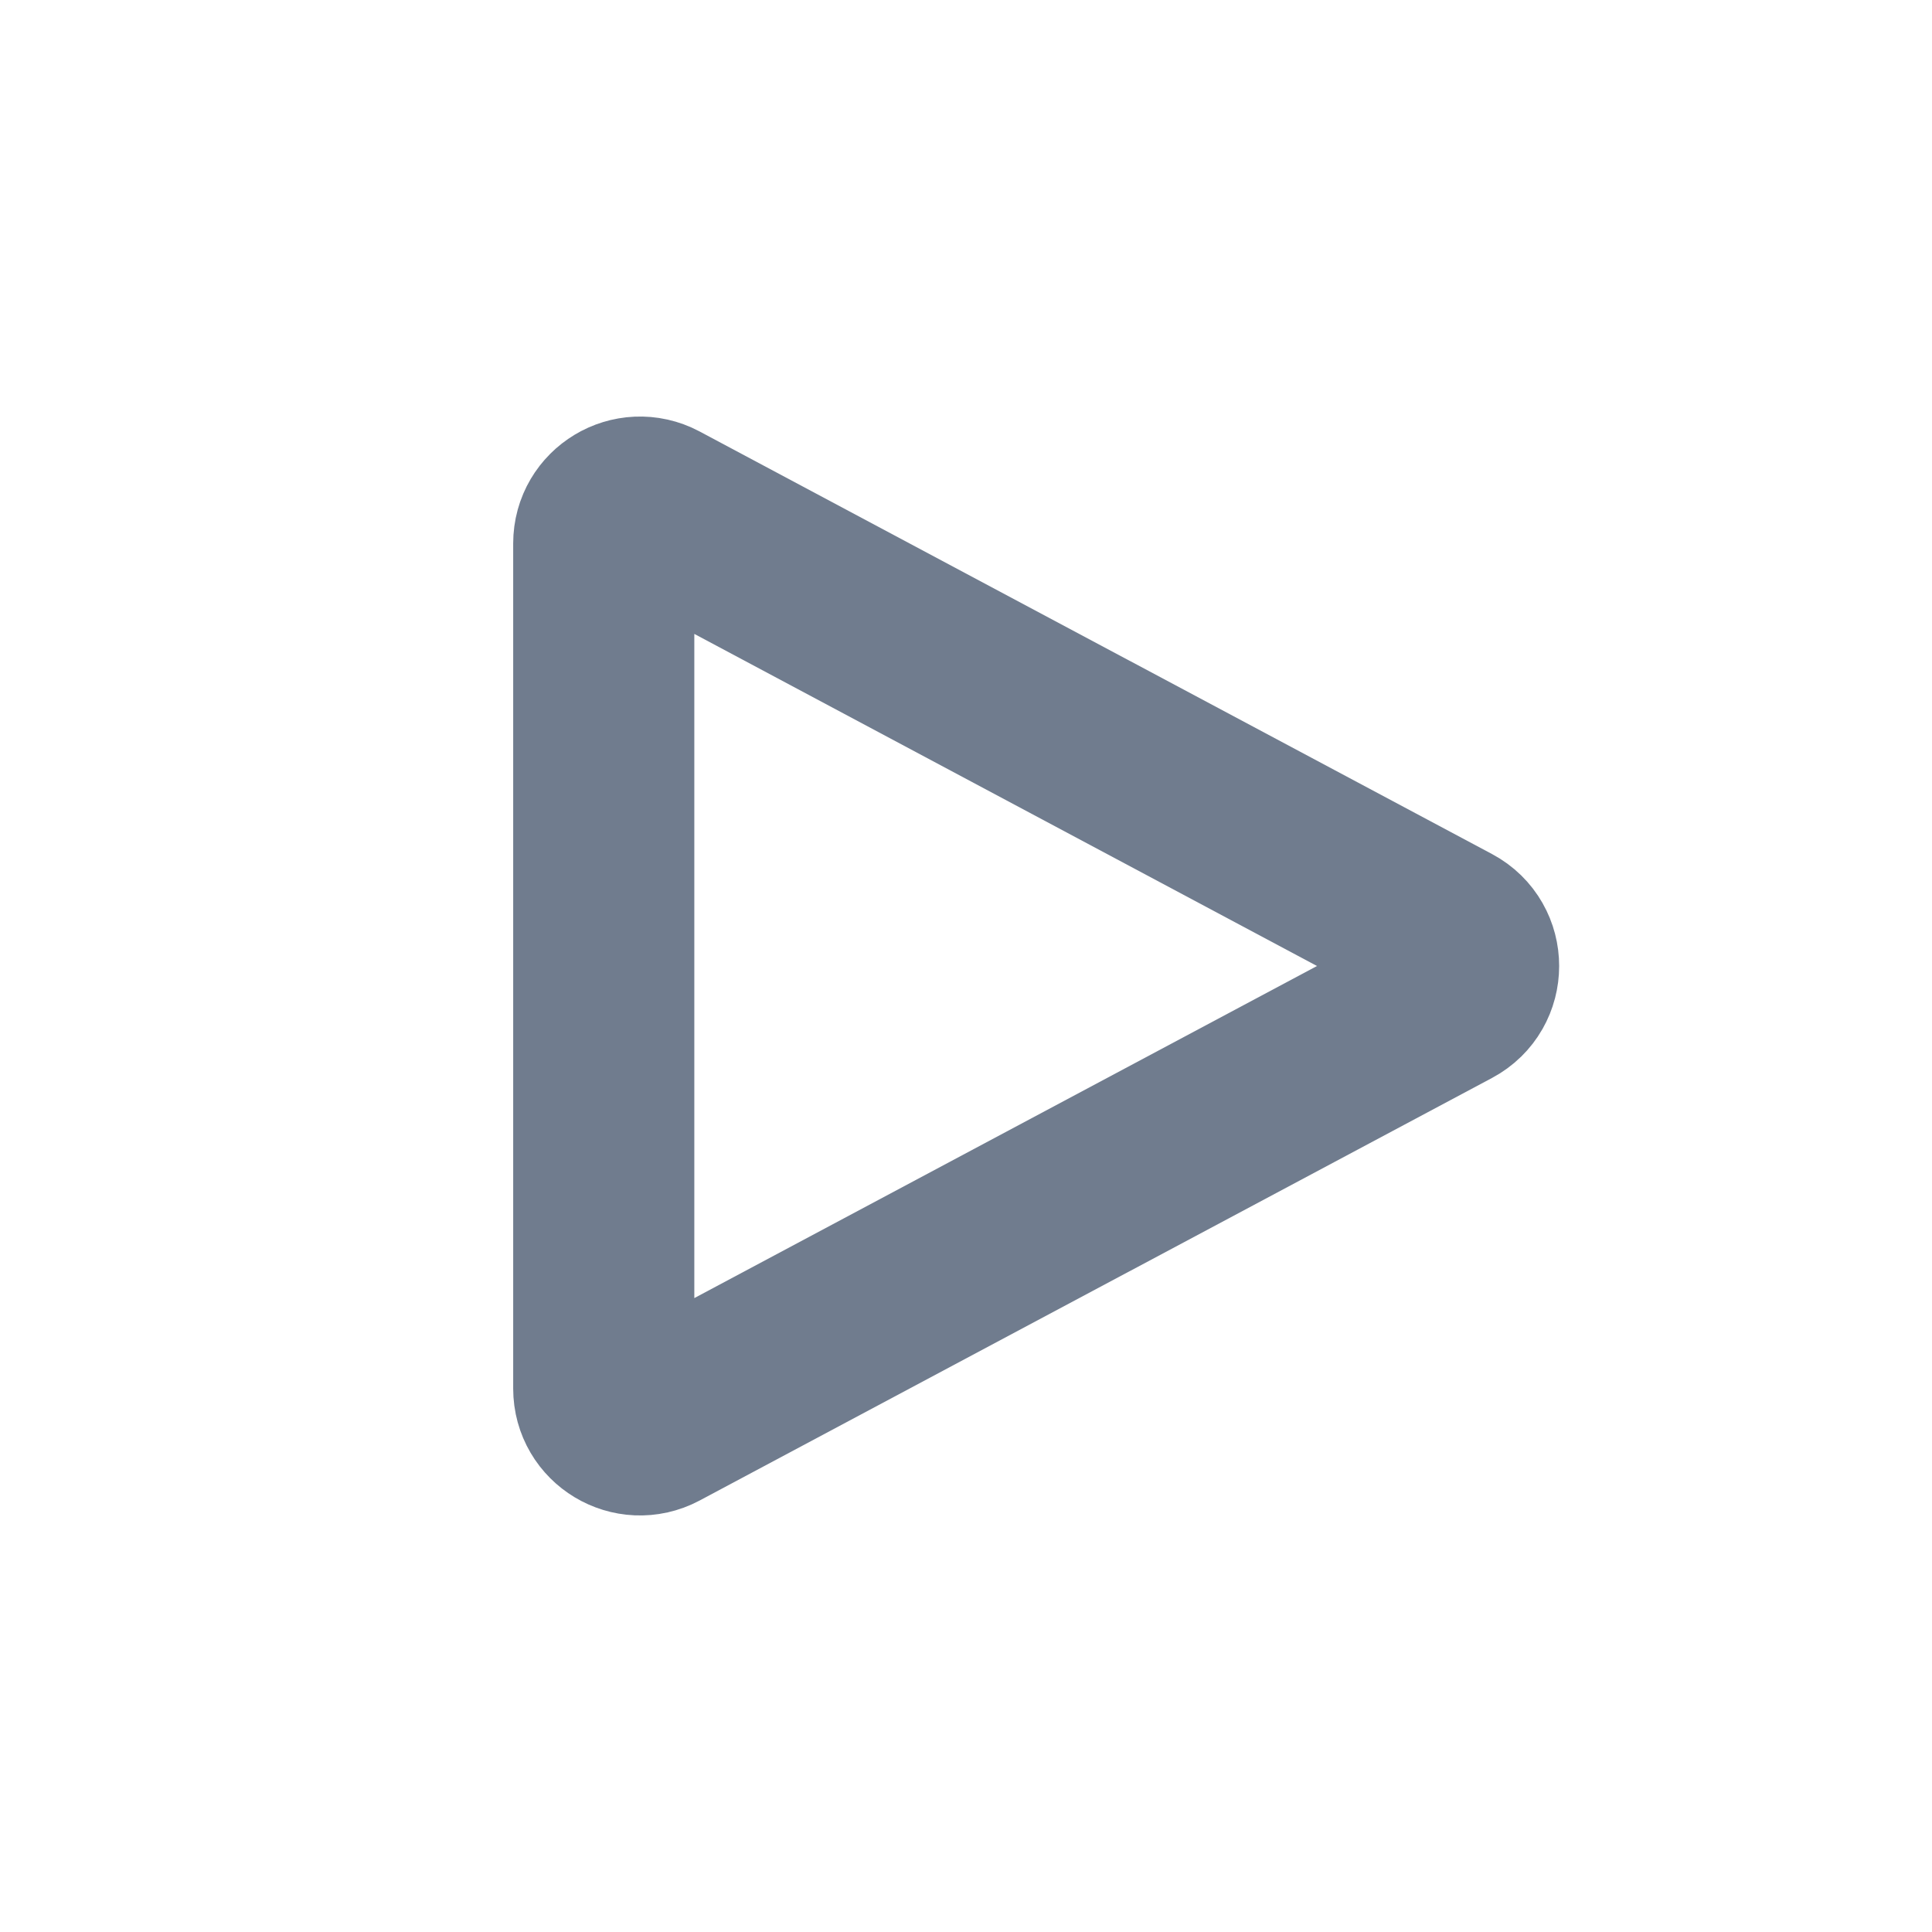 <svg width="16" height="16" viewBox="0 0 16 16" fill="none" xmlns="http://www.w3.org/2000/svg">
<path fill-rule="evenodd" clip-rule="evenodd" d="M5.441 4.235C5.241 4.129 5 4.274 5 4.5V11.5C5 11.726 5.241 11.871 5.441 11.765L12.004 8.265C12.215 8.152 12.215 7.848 12.004 7.735L5.441 4.235Z" stroke="#707C8E" stroke-width="1.5" stroke-linejoin="round"/>
</svg>
